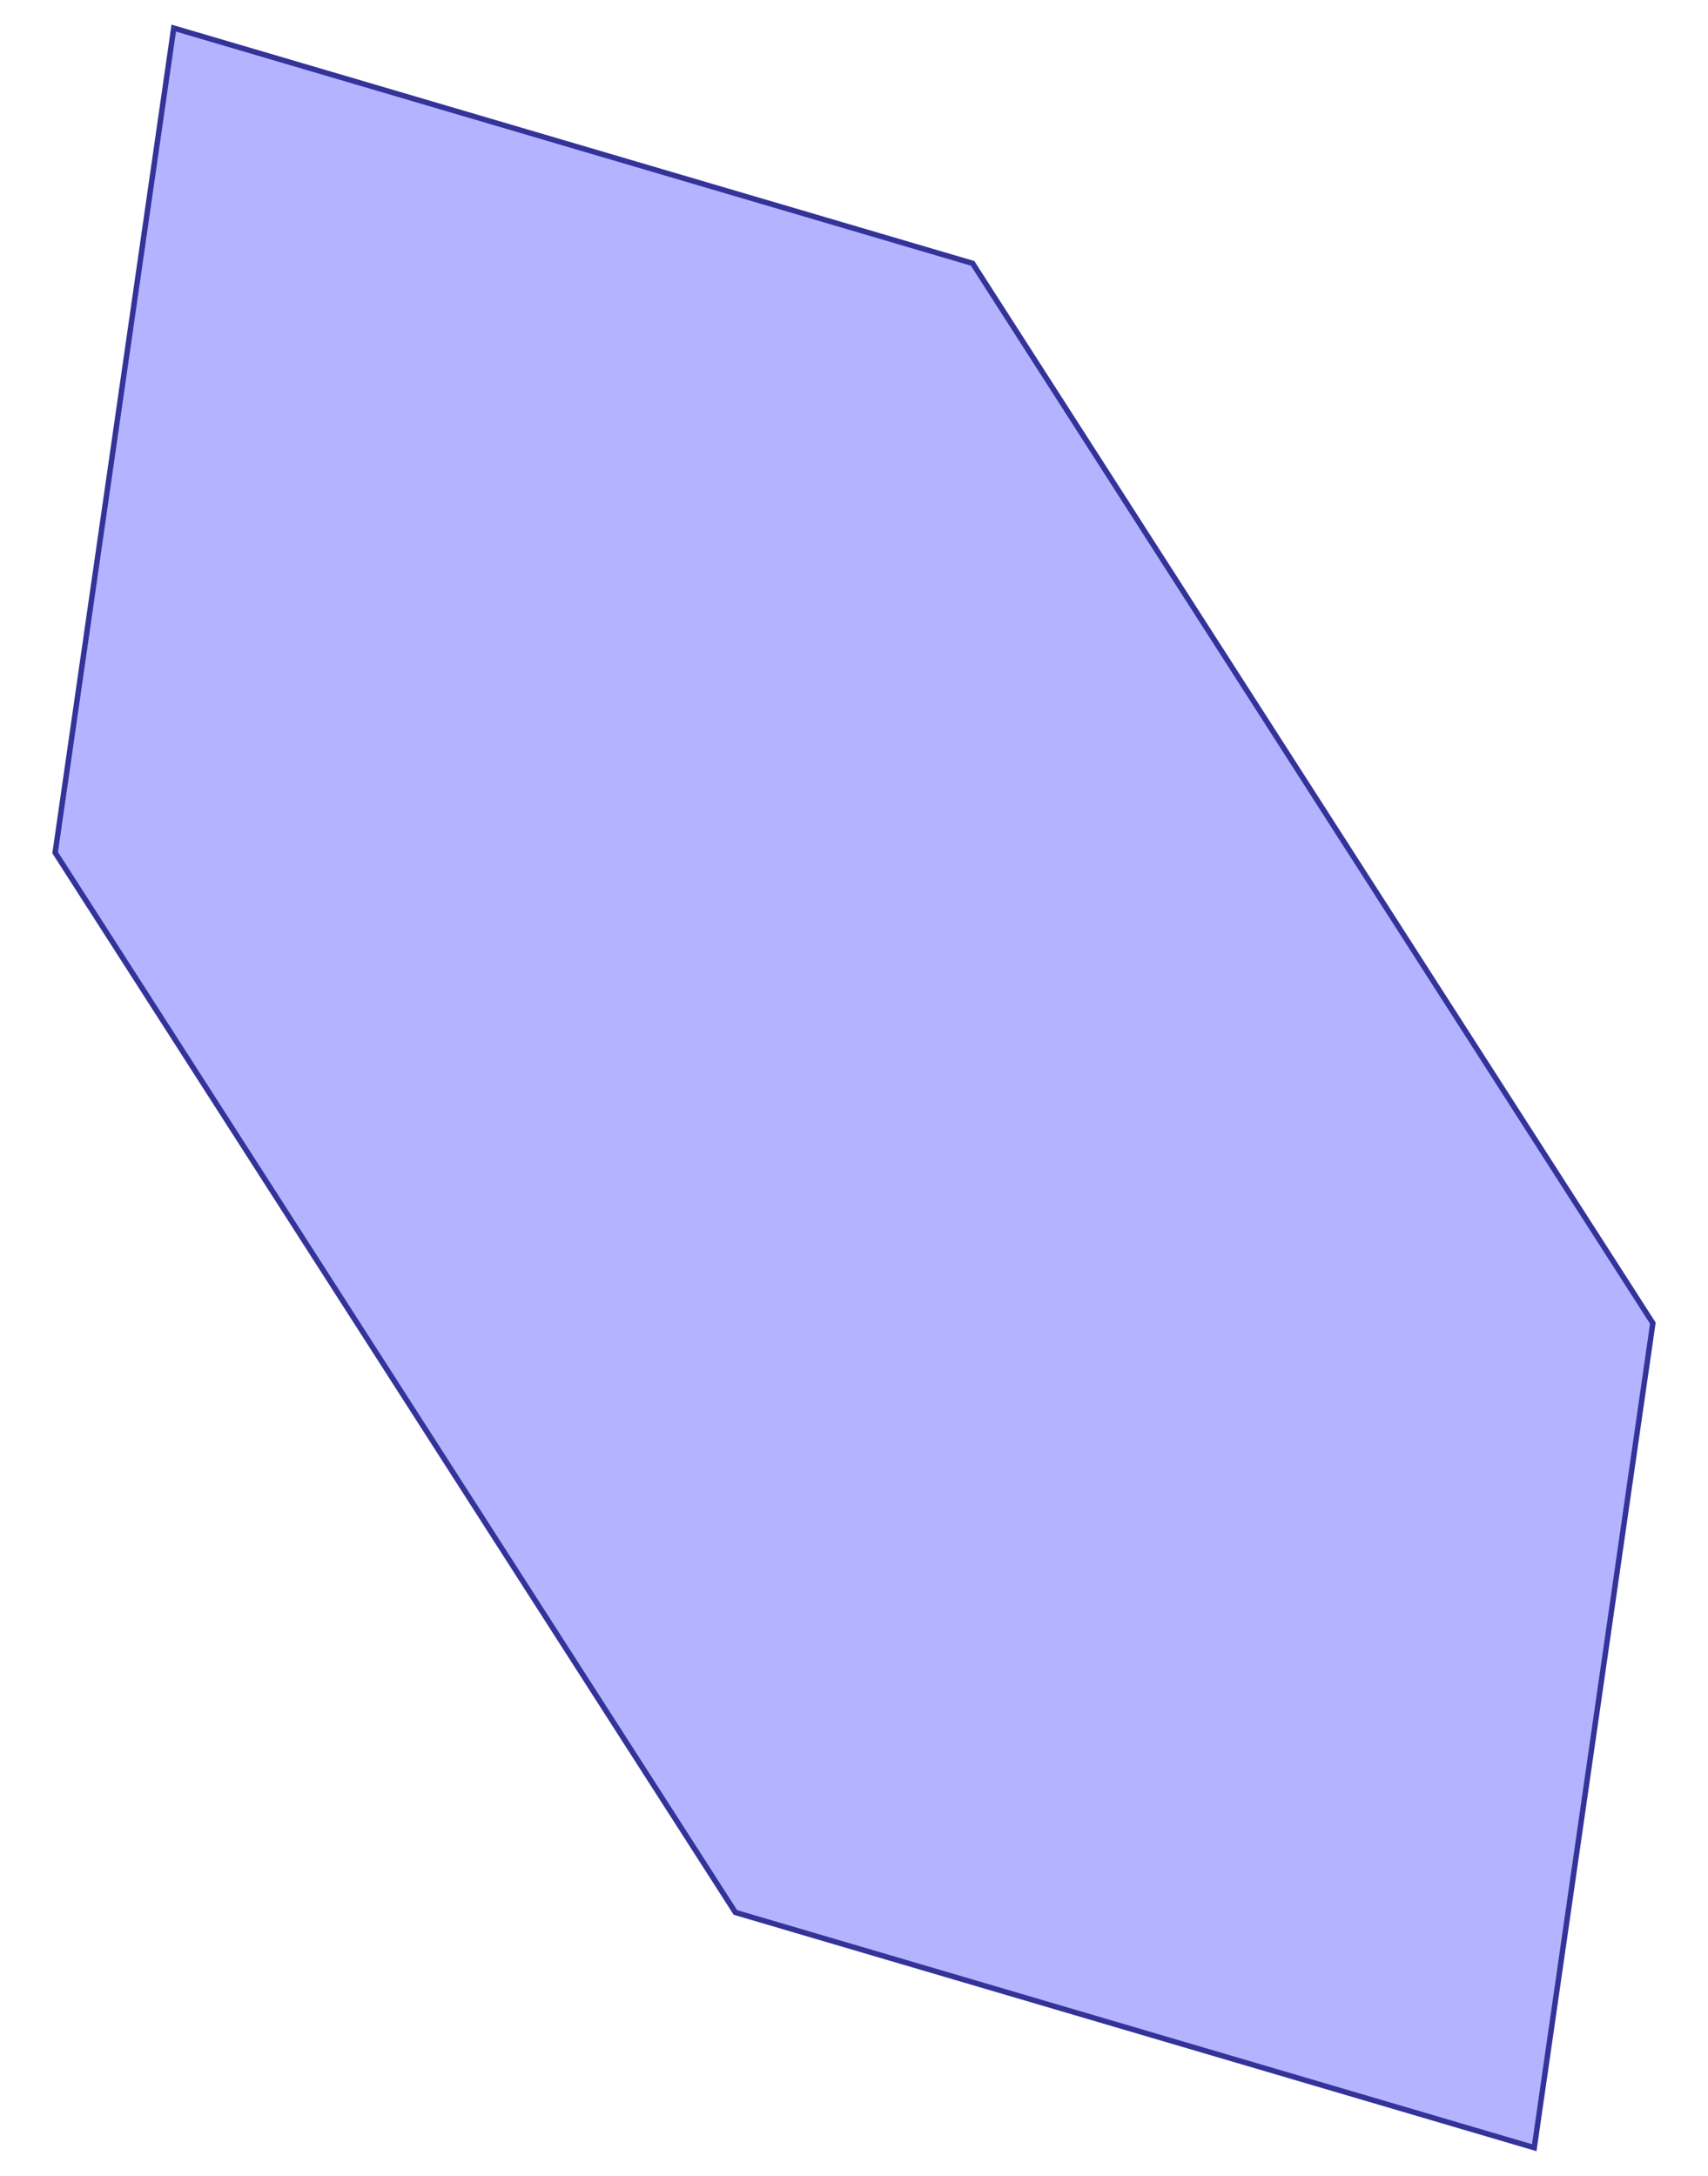 <?xml version="1.0" standalone="no"?>
<!DOCTYPE svg PUBLIC "-//W3C//DTD SVG 1.1//EN"
"http://www.w3.org/Graphics/SVG/1.1/DTD/svg11.dtd">
<svg  version="1.1" xmlns="http://www.w3.org/2000/svg" xmlns:xlink="http://www.w3.org/1999/xlink" viewBox="0 0 13.566 17.276">
<g title="A + B (CGAL EPECK)" fill-rule="evenodd">
<path d="M 12.186,17.053 L 13.128,10.506 L 7.725,2.091 L 1.38,0.223 L 0.438,6.77 L 5.841,15.185 L 12.186,17.053 L 12.186,17.053 z" style="fill-opacity:0.3;fill:rgb(0,0,255);stroke:rgb(51,51,153);stroke-width:0.043" />
</g></svg>